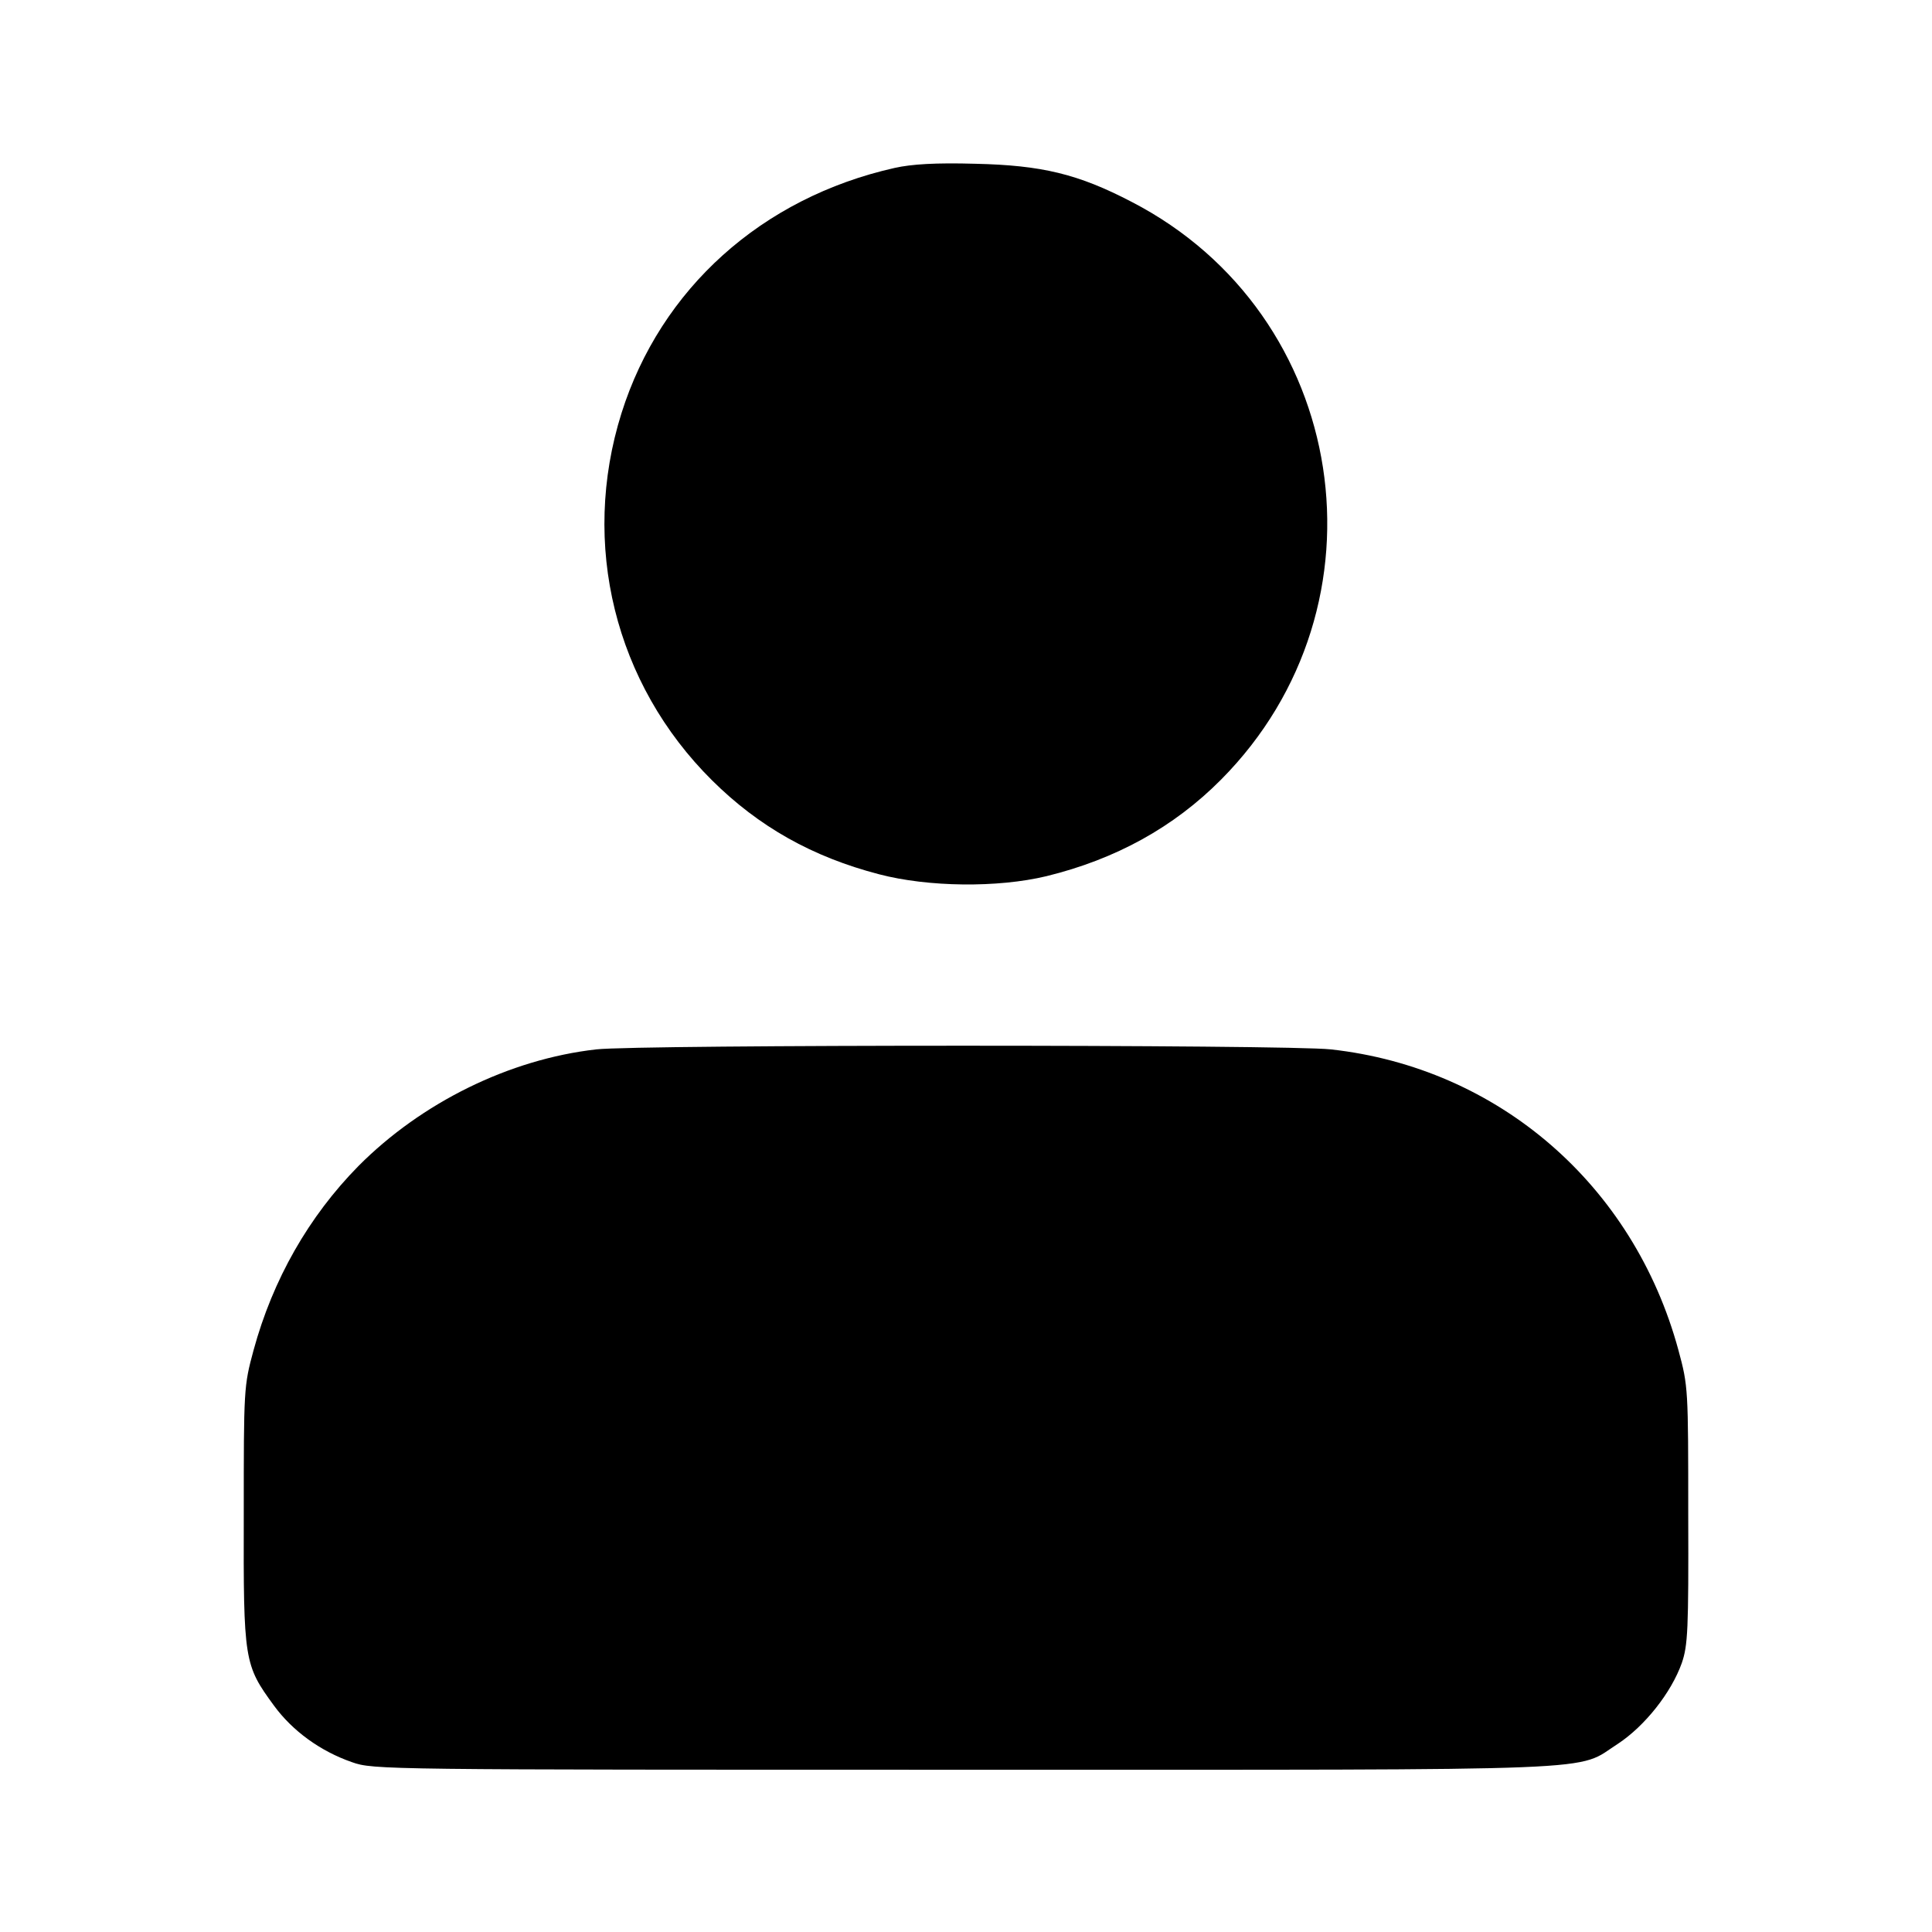 <?xml version="1.0" standalone="no"?>
<!DOCTYPE svg PUBLIC "-//W3C//DTD SVG 20010904//EN"
 "http://www.w3.org/TR/2001/REC-SVG-20010904/DTD/svg10.dtd">
<svg version="1.0" xmlns="http://www.w3.org/2000/svg"
 width="512pt" height="512pt" viewBox="0 0 512 512"
 preserveAspectRatio="xMidYMid meet">

<g transform="translate(0,512) scale(0.1,-0.1)"
fill="#000000" stroke="none">
<path d="M2371 4675 c-352 -79 -620 -320 -724 -650 -109 -347 -18 -717 240
-973 124 -123 266 -203 443 -249 130 -34 314 -36 443 -5 184 45 338 130 463
256 459 462 340 1233 -237 1531 -142 74 -238 97 -414 101 -106 3 -169 -1 -214
-11z"/>
<path d="M1580 2339 c-230 -26 -463 -141 -630 -309 -132 -134 -227 -301 -278
-488 -26 -96 -26 -102 -26 -437 -1 -387 1 -397 80 -505 49 -67 123 -121 207
-150 56 -20 83 -20 1625 -20 1744 0 1614 -5 1730 69 71 47 141 135 169 214 16
47 18 87 17 392 0 335 0 341 -26 437 -119 438 -477 748 -921 797 -116 13
-1834 13 -1947 0z"/>
</g>
</svg>
